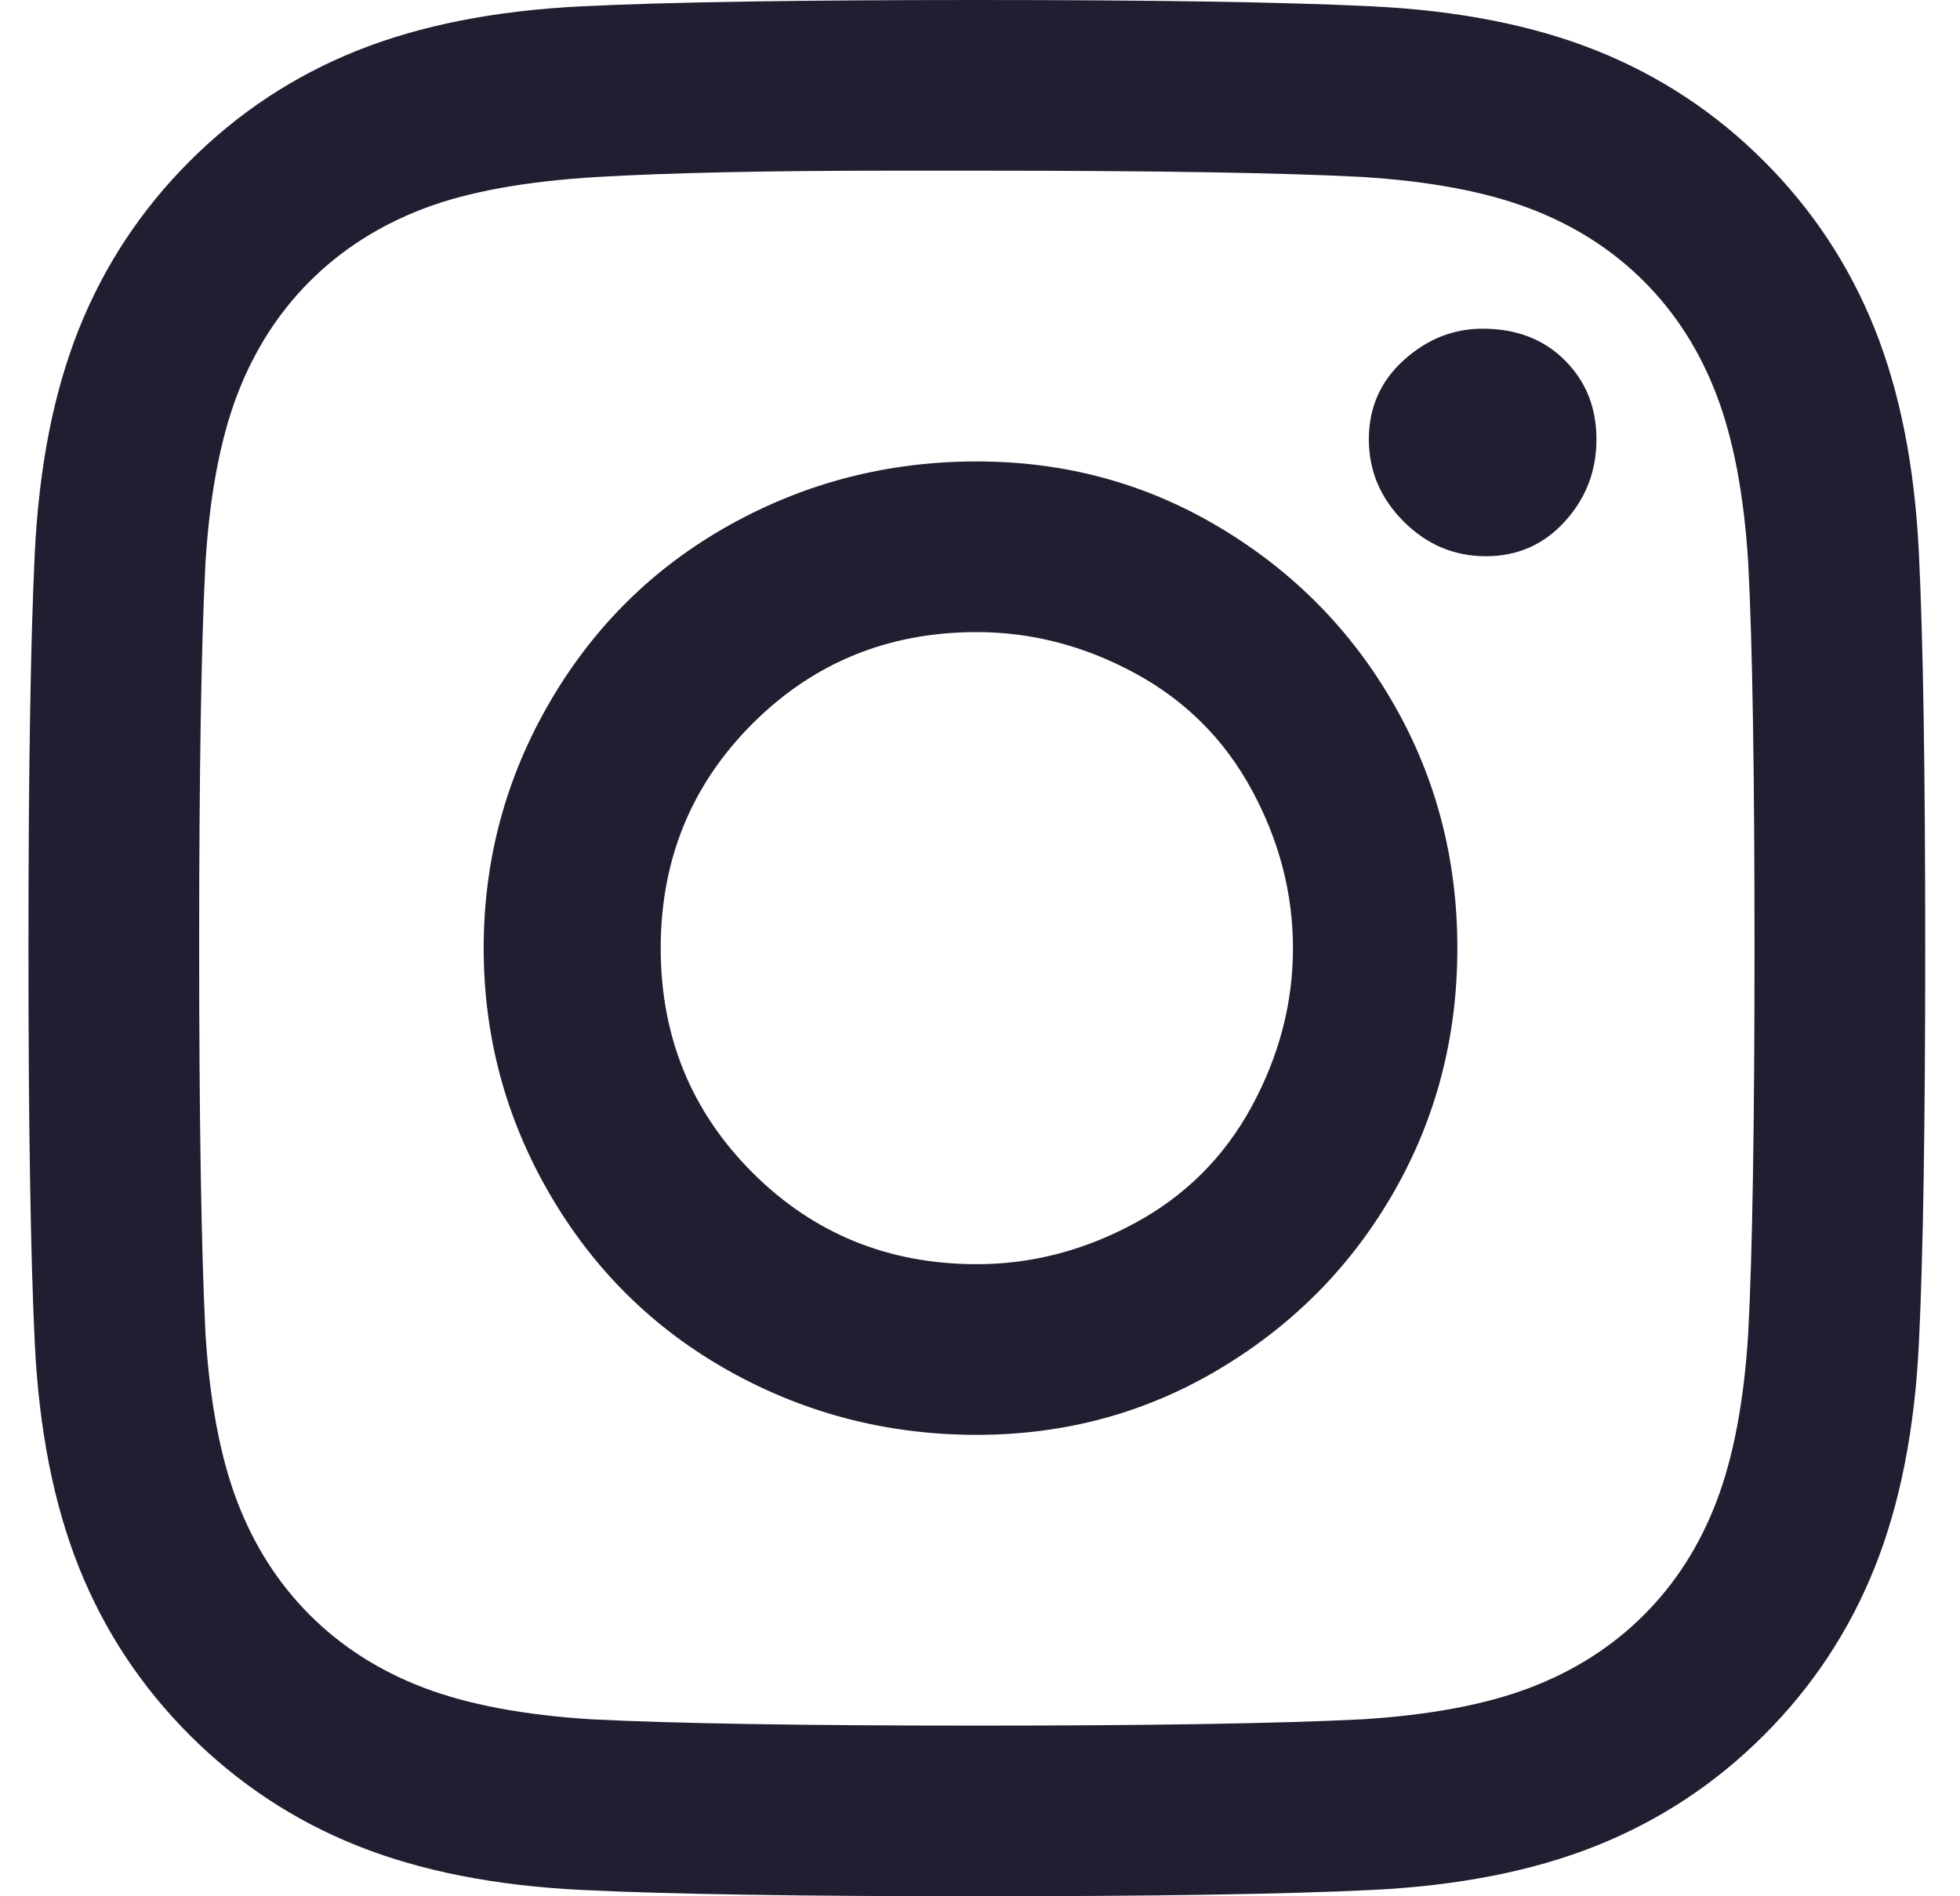 <svg width="31" height="30" viewBox="0 0 31 30" fill="none" xmlns="http://www.w3.org/2000/svg">
<path d="M15.45 0C12.65 0 10.567 0.033 9.2 0.1C7.834 0.167 6.65 0.4 5.65 0.8C4.65 1.2 3.767 1.783 3 2.55C2.234 3.317 1.65 4.2 1.25 5.2C0.85 6.2 0.617 7.383 0.55 8.75C0.484 10.117 0.45 12.2 0.45 15C0.45 17.8 0.484 19.883 0.55 21.25C0.617 22.617 0.85 23.8 1.25 24.8C1.65 25.8 2.234 26.683 3 27.45C3.767 28.217 4.65 28.8 5.65 29.2C6.65 29.6 7.834 29.833 9.2 29.9C10.567 29.967 12.65 30 15.45 30C18.25 30 20.334 29.967 21.7 29.9C23.067 29.833 24.25 29.6 25.25 29.2C26.25 28.8 27.134 28.217 27.9 27.45C28.667 26.683 29.25 25.8 29.65 24.8C30.05 23.8 30.284 22.617 30.35 21.25C30.417 19.883 30.45 17.8 30.45 15C30.45 12.2 30.417 10.117 30.35 8.75C30.284 7.383 30.05 6.2 29.65 5.2C29.25 4.2 28.667 3.317 27.9 2.55C27.134 1.783 26.25 1.2 25.25 0.8C24.25 0.4 23.067 0.167 21.7 0.1C20.334 0.033 18.25 0 15.45 0ZM14.15 2.7H15.45C18.25 2.7 20.284 2.733 21.55 2.8C22.617 2.867 23.5 3.033 24.2 3.3C24.9 3.567 25.5 3.95 26 4.45C26.5 4.95 26.884 5.55 27.15 6.25C27.417 6.95 27.584 7.833 27.65 8.9C27.717 10.167 27.75 12.2 27.75 15C27.75 17.8 27.717 19.833 27.65 21.1C27.584 22.167 27.417 23.05 27.15 23.75C26.884 24.45 26.5 25.05 26 25.55C25.5 26.05 24.9 26.433 24.2 26.7C23.5 26.967 22.617 27.133 21.55 27.2C20.217 27.267 18.183 27.3 15.45 27.3C12.717 27.3 10.684 27.267 9.35 27.2C8.284 27.133 7.4 26.967 6.7 26.7C6 26.433 5.4 26.05 4.9 25.55C4.4 25.05 4.017 24.45 3.75 23.75C3.484 23.05 3.317 22.167 3.25 21.1C3.184 19.767 3.15 17.717 3.15 14.95C3.15 12.183 3.184 10.167 3.25 8.9C3.317 7.833 3.484 6.95 3.75 6.25C4.017 5.55 4.4 4.95 4.9 4.45C5.4 3.95 6 3.567 6.7 3.3C7.4 3.033 8.317 2.867 9.45 2.8C10.584 2.733 12.15 2.7 14.15 2.7ZM23.45 5.2C22.983 5.2 22.567 5.367 22.2 5.7C21.834 6.033 21.65 6.45 21.65 6.95C21.65 7.45 21.834 7.883 22.2 8.25C22.567 8.617 23 8.8 23.5 8.8C24 8.8 24.417 8.617 24.75 8.25C25.084 7.883 25.25 7.45 25.25 6.95C25.25 6.45 25.084 6.033 24.75 5.7C24.417 5.367 23.983 5.2 23.45 5.2ZM15.45 7.3C14.05 7.3 12.75 7.633 11.55 8.3C10.35 8.967 9.4 9.9 8.7 11.1C8 12.3 7.65 13.6 7.65 15C7.65 16.4 8 17.7 8.7 18.9C9.4 20.1 10.35 21.033 11.55 21.7C12.75 22.367 14.05 22.7 15.45 22.7C16.85 22.7 18.134 22.35 19.3 21.65C20.467 20.95 21.384 20.017 22.05 18.85C22.717 17.683 23.05 16.4 23.05 15C23.05 13.6 22.717 12.317 22.05 11.15C21.384 9.983 20.467 9.05 19.3 8.35C18.134 7.65 16.85 7.3 15.45 7.3ZM15.45 10C16.317 10 17.15 10.217 17.95 10.65C18.75 11.083 19.367 11.7 19.8 12.5C20.233 13.3 20.45 14.133 20.45 15C20.45 15.867 20.233 16.7 19.8 17.5C19.367 18.3 18.75 18.917 17.95 19.35C17.15 19.783 16.317 20 15.45 20C14.05 20 12.867 19.517 11.9 18.55C10.934 17.583 10.45 16.4 10.45 15C10.45 13.6 10.934 12.417 11.9 11.45C12.867 10.483 14.05 10 15.45 10Z" fill="#201F31"/>
</svg>

